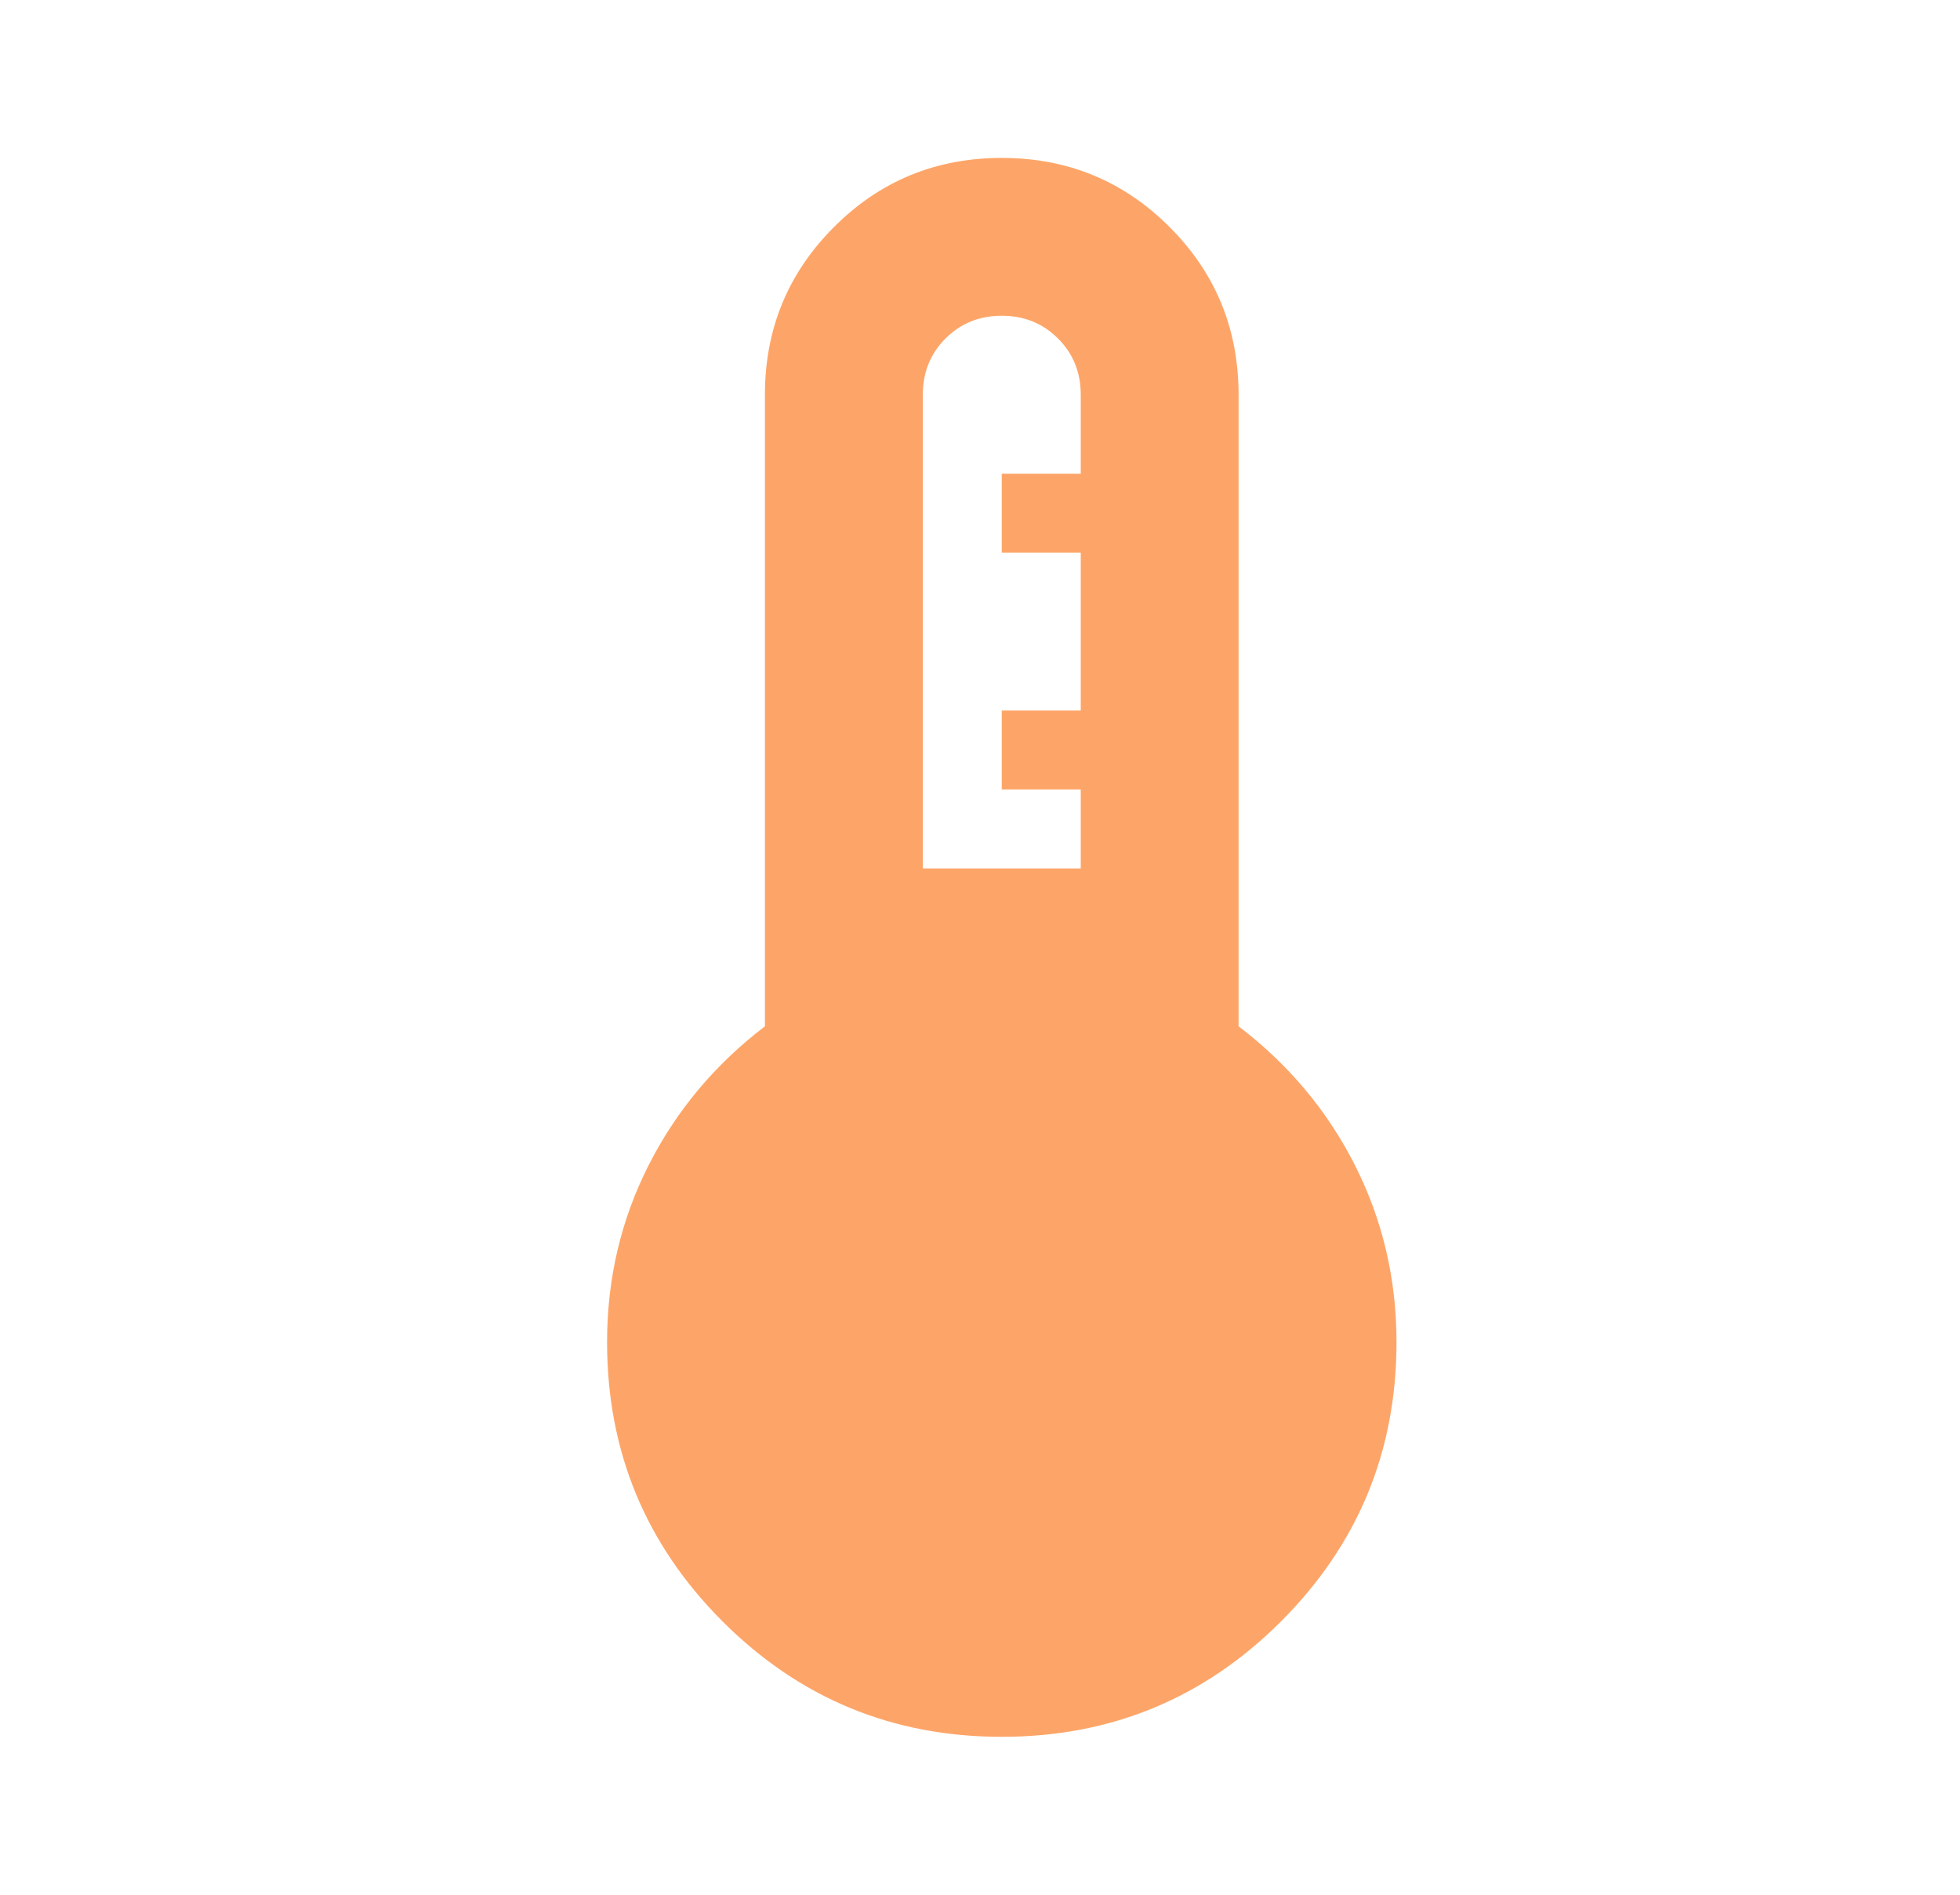 <svg width="30" height="29" viewBox="0 0 30 29" fill="none" xmlns="http://www.w3.org/2000/svg">
<mask id="mask0_7_1782" style="mask-type:alpha" maskUnits="userSpaceOnUse" x="0" y="0" width="30" height="29">
<rect x="0.833" width="29" height="29" fill="#F67925"/>
</mask>
<g mask="url(#mask0_7_1782)">
<path d="M15.333 26.583C13.662 26.583 12.237 25.994 11.059 24.816C9.881 23.638 9.292 22.213 9.292 20.542C9.292 19.575 9.503 18.674 9.926 17.838C10.349 17.002 10.943 16.292 11.708 15.708V6.042C11.708 5.035 12.061 4.179 12.766 3.474C13.47 2.769 14.326 2.417 15.333 2.417C16.34 2.417 17.196 2.769 17.901 3.474C18.606 4.179 18.958 5.035 18.958 6.042V15.708C19.724 16.292 20.318 17.002 20.741 17.838C21.163 18.674 21.375 19.575 21.375 20.542C21.375 22.213 20.786 23.638 19.608 24.816C18.43 25.994 17.005 26.583 15.333 26.583ZM14.125 13.292H16.542V12.083H15.333V10.875H16.542V8.458H15.333V7.25H16.542V6.042C16.542 5.699 16.426 5.412 16.194 5.181C15.963 4.949 15.676 4.833 15.333 4.833C14.991 4.833 14.704 4.949 14.472 5.181C14.241 5.412 14.125 5.699 14.125 6.042V13.292Z" fill="#FDA568"/>
</g>
</svg>
